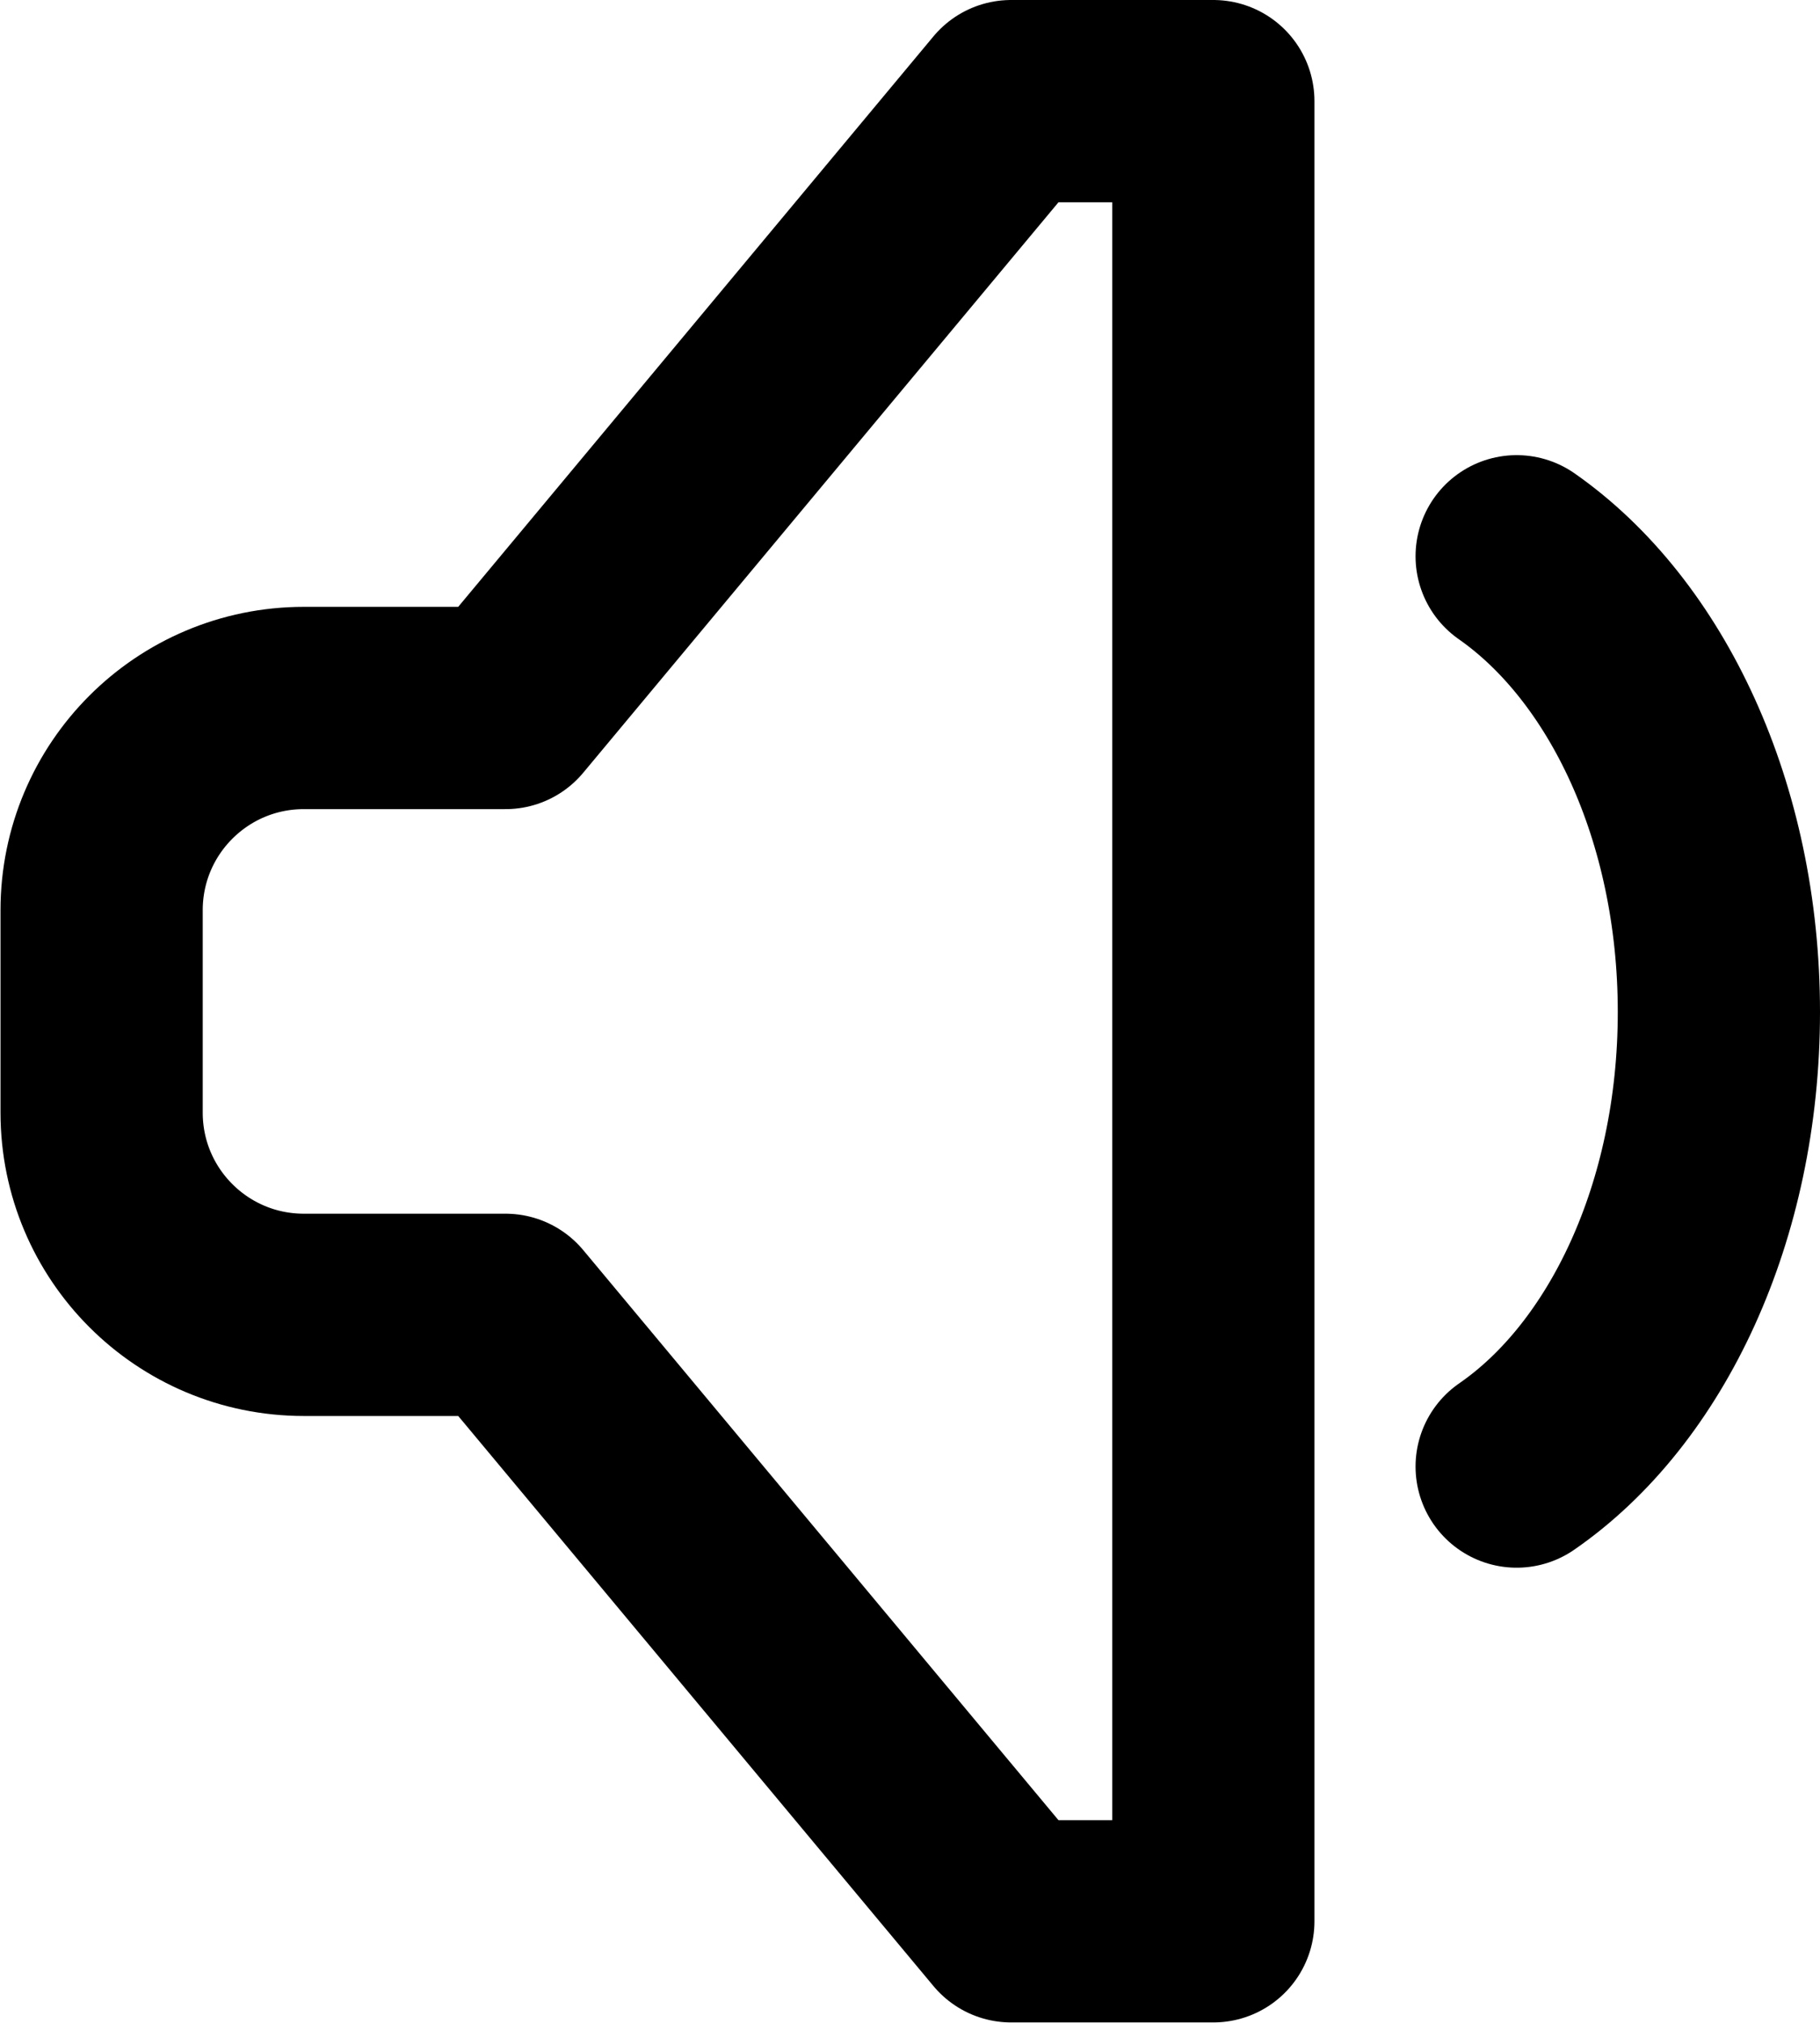 <?xml version="1.0" encoding="UTF-8"?>
<svg width="18px" height="20px" viewBox="0 0 18 20" version="1.1" xmlns="http://www.w3.org/2000/svg" xmlns:xlink="http://www.w3.org/1999/xlink">
    <title>multimedia / 3 - multimedia, audio, music, sound, min, low, speaker, volume icon</title>
    <g id="Free-Icons" stroke="none" stroke-width="1" fill="none" fill-rule="evenodd" stroke-linecap="round" stroke-linejoin="round">
        <g transform="translate(-896, -304)" id="Group" stroke="#000000" stroke-width="2">
            <g transform="translate(893, 302)" id="Shape">
                <path d="M18,16.5 C19.184,15.684 20,13.984 20,12.006 C20,10.027 19.184,8.327 18,7.5"></path>
                <path d="M6.005,9 L8,9 L13,3 L15,3 L15,20.996 L13,20.996 L8,15 L6.005,15 C4.9,15 4.005,14.105 4.005,13 L4.005,11 C4.005,9.895 4.9,9 6.005,9 Z"></path>
            </g>
        </g>
    </g>
</svg>